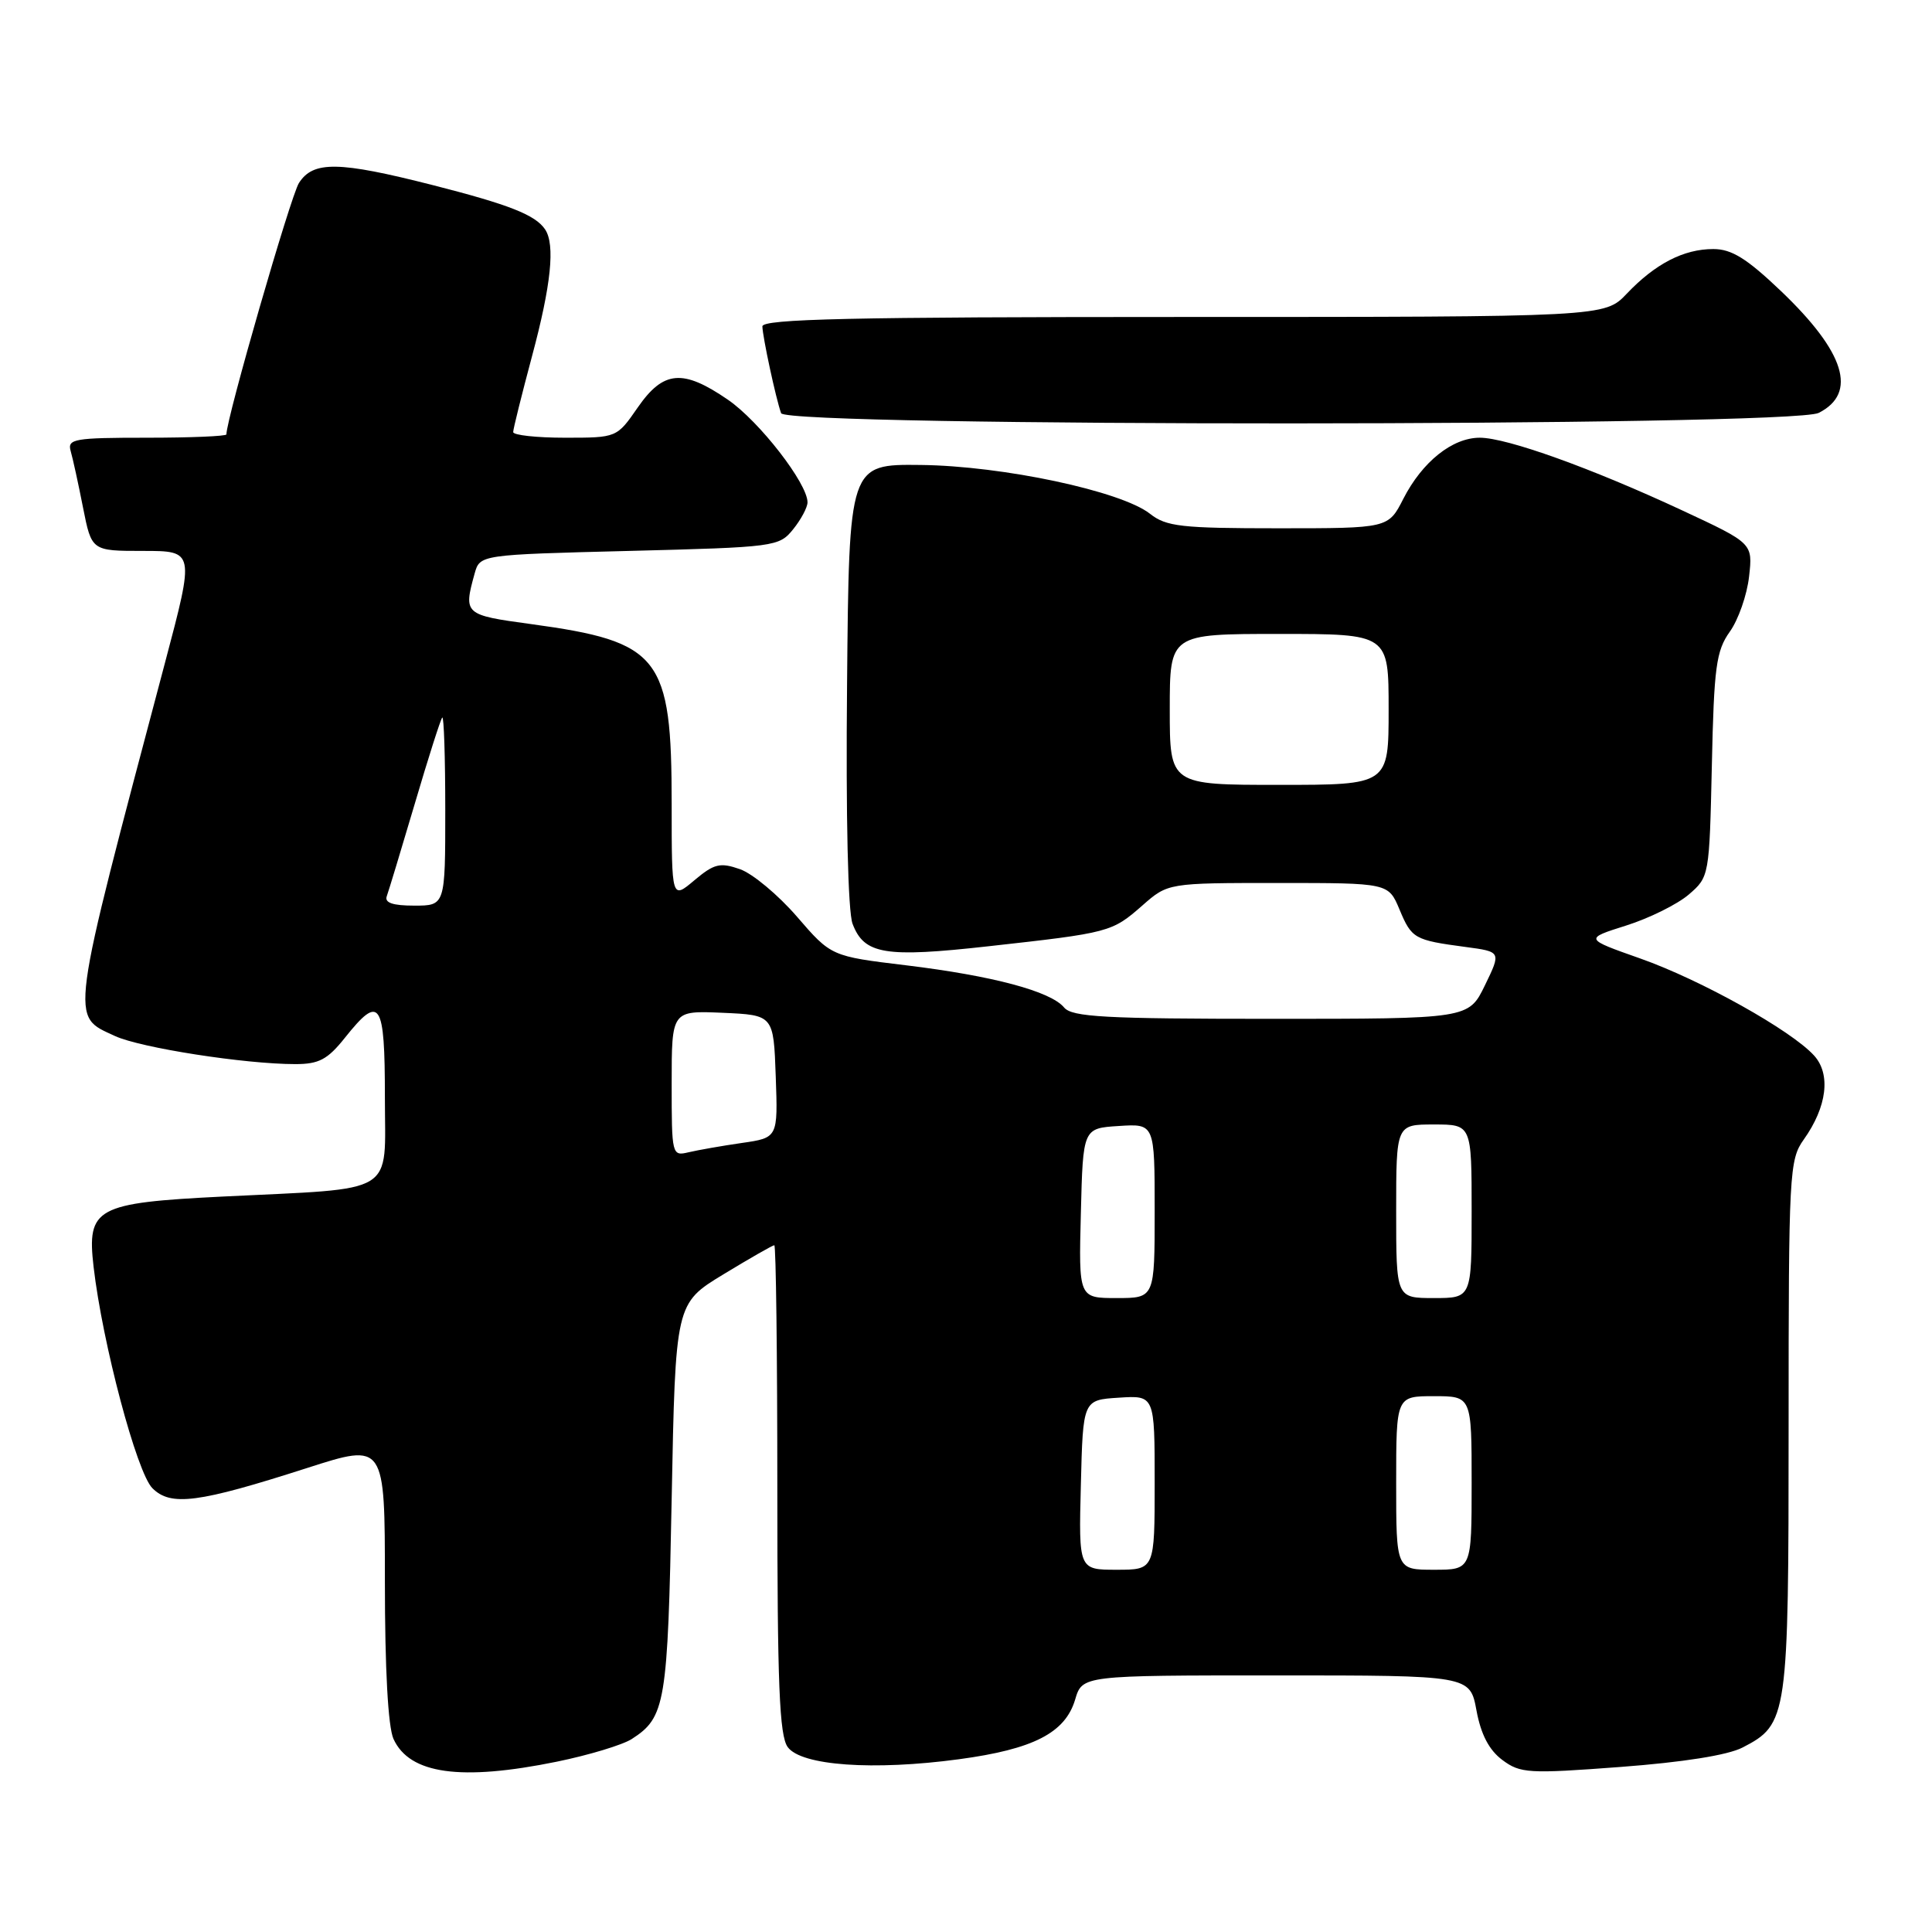 <?xml version="1.0" encoding="UTF-8" standalone="no"?>
<!DOCTYPE svg PUBLIC "-//W3C//DTD SVG 1.1//EN" "http://www.w3.org/Graphics/SVG/1.1/DTD/svg11.dtd" >
<svg xmlns="http://www.w3.org/2000/svg" xmlns:xlink="http://www.w3.org/1999/xlink" version="1.1" viewBox="0 0 256 256">
 <g >
 <path fill="currentColor"
d=" M 73.79 233.43 C 78.03 232.56 82.50 231.21 83.71 230.43 C 88.18 227.55 88.48 225.78 89.00 198.61 C 89.50 172.72 89.50 172.72 95.85 168.86 C 99.34 166.74 102.38 165.00 102.60 165.00 C 102.82 165.00 103.00 179.54 103.00 197.31 C 103.00 223.19 103.27 229.99 104.38 231.50 C 106.17 233.96 115.73 234.64 127.06 233.11 C 136.93 231.78 141.14 229.62 142.46 225.21 C 143.41 222.00 143.41 222.00 169.10 222.00 C 194.78 222.00 194.78 222.00 195.64 226.64 C 196.23 229.83 197.31 231.89 199.06 233.20 C 201.45 234.98 202.52 235.05 214.72 234.13 C 222.99 233.51 228.94 232.57 230.89 231.56 C 236.89 228.46 237.00 227.67 237.00 188.95 C 237.00 155.36 237.09 153.68 239.01 150.99 C 242.09 146.66 242.62 142.34 240.38 139.87 C 237.37 136.54 225.36 129.83 217.33 127.00 C 209.93 124.39 209.93 124.39 215.47 122.64 C 218.52 121.68 222.25 119.83 223.76 118.54 C 226.49 116.19 226.50 116.10 226.83 101.39 C 227.11 88.38 227.40 86.24 229.21 83.70 C 230.34 82.12 231.49 78.83 231.76 76.40 C 232.26 71.99 232.26 71.99 222.88 67.62 C 210.88 62.03 199.66 58.00 196.08 58.00 C 192.44 58.00 188.46 61.19 185.95 66.09 C 183.96 70.00 183.96 70.00 169.39 70.00 C 156.52 70.00 154.53 69.78 152.37 68.07 C 148.54 65.07 132.88 61.73 122.00 61.61 C 112.50 61.50 112.50 61.50 112.24 90.65 C 112.07 108.28 112.36 120.83 112.97 122.41 C 114.51 126.47 117.25 126.92 131.02 125.38 C 147.05 123.60 147.33 123.52 151.36 119.99 C 154.76 117.00 154.76 117.00 169.37 117.00 C 183.97 117.00 183.97 117.00 185.44 120.51 C 187.06 124.38 187.39 124.57 194.21 125.48 C 198.92 126.11 198.92 126.11 196.76 130.56 C 194.60 135.00 194.60 135.00 168.42 135.00 C 146.40 135.00 142.05 134.76 141.00 133.50 C 139.22 131.35 131.54 129.30 120.08 127.91 C 110.13 126.71 110.13 126.71 105.60 121.46 C 103.11 118.58 99.71 115.75 98.05 115.17 C 95.41 114.25 94.63 114.44 92.01 116.64 C 89.00 119.18 89.00 119.18 89.00 106.56 C 89.00 86.96 87.50 85.03 70.33 82.69 C 61.51 81.49 61.40 81.39 62.89 76.00 C 63.59 73.50 63.59 73.50 83.38 73.00 C 102.70 72.51 103.23 72.44 105.09 70.14 C 106.14 68.84 107.00 67.23 107.00 66.56 C 107.00 64.06 100.62 55.83 96.46 52.97 C 90.48 48.86 87.91 49.08 84.50 54.00 C 81.73 58.00 81.73 58.00 74.86 58.00 C 71.09 58.00 68.00 57.66 68.00 57.25 C 68.00 56.84 69.13 52.31 70.50 47.18 C 73.03 37.76 73.58 32.41 72.23 30.40 C 70.95 28.48 67.47 27.11 57.35 24.53 C 44.87 21.35 41.50 21.30 39.61 24.25 C 38.51 25.98 30.00 55.46 30.00 57.56 C 30.00 57.80 25.24 58.00 19.43 58.00 C 9.85 58.00 8.91 58.16 9.36 59.75 C 9.64 60.71 10.38 64.09 11.00 67.25 C 12.14 73.00 12.14 73.00 18.96 73.00 C 25.79 73.00 25.79 73.00 21.88 87.75 C 9.06 136.13 9.28 134.51 15.24 137.28 C 18.61 138.84 32.45 141.00 39.12 141.00 C 42.26 141.00 43.40 140.40 45.71 137.50 C 50.36 131.67 51.00 132.63 51.00 145.39 C 51.00 158.55 52.89 157.39 29.50 158.55 C 12.70 159.39 11.50 160.04 12.40 167.86 C 13.58 178.02 18.12 195.12 20.19 197.19 C 22.63 199.63 26.25 199.16 40.75 194.50 C 51.00 191.21 51.00 191.21 51.00 209.56 C 51.00 221.20 51.42 228.82 52.14 230.42 C 54.27 235.08 61.05 236.03 73.79 233.43 Z  M 240.99 54.71 C 246.16 52.09 244.48 46.67 235.98 38.56 C 231.45 34.24 229.45 33.00 227.02 33.00 C 223.10 33.00 219.34 34.94 215.56 38.91 C 212.63 42.00 212.63 42.00 156.81 42.00 C 112.82 42.00 101.01 42.26 101.02 43.25 C 101.05 44.64 102.80 52.79 103.50 54.75 C 104.14 56.58 237.37 56.54 240.99 54.71 Z  M 143.22 196.75 C 143.50 185.50 143.50 185.50 148.25 185.20 C 153.00 184.89 153.00 184.89 153.00 196.45 C 153.00 208.00 153.00 208.00 147.97 208.00 C 142.93 208.00 142.93 208.00 143.22 196.75 Z  M 185.00 196.50 C 185.00 185.00 185.00 185.00 190.00 185.00 C 195.00 185.00 195.00 185.00 195.00 196.50 C 195.00 208.00 195.00 208.00 190.00 208.00 C 185.00 208.00 185.00 208.00 185.00 196.50 Z  M 143.22 160.75 C 143.50 149.50 143.50 149.50 148.25 149.20 C 153.00 148.89 153.00 148.89 153.00 160.45 C 153.00 172.00 153.00 172.00 147.97 172.00 C 142.93 172.00 142.93 172.00 143.22 160.75 Z  M 185.00 160.50 C 185.00 149.00 185.00 149.00 190.00 149.00 C 195.00 149.00 195.00 149.00 195.00 160.50 C 195.00 172.00 195.00 172.00 190.00 172.00 C 185.00 172.00 185.00 172.00 185.00 160.50 Z  M 89.00 143.56 C 89.00 133.91 89.00 133.91 95.75 134.20 C 102.50 134.50 102.50 134.50 102.79 142.63 C 103.08 150.76 103.08 150.76 98.29 151.45 C 95.65 151.83 92.49 152.39 91.25 152.68 C 89.03 153.21 89.00 153.07 89.00 143.56 Z  M 51.25 118.75 C 51.50 118.06 53.17 112.55 54.96 106.50 C 56.74 100.45 58.38 95.31 58.60 95.08 C 58.82 94.85 59.00 100.37 59.00 107.33 C 59.00 120.00 59.00 120.00 54.89 120.00 C 52.03 120.00 50.93 119.62 51.25 118.75 Z  M 155.00 94.00 C 155.00 84.00 155.00 84.00 169.50 84.00 C 184.00 84.00 184.00 84.00 184.00 94.00 C 184.00 104.00 184.00 104.00 169.50 104.00 C 155.00 104.00 155.00 104.00 155.00 94.00 Z "/>
</g>
</svg>